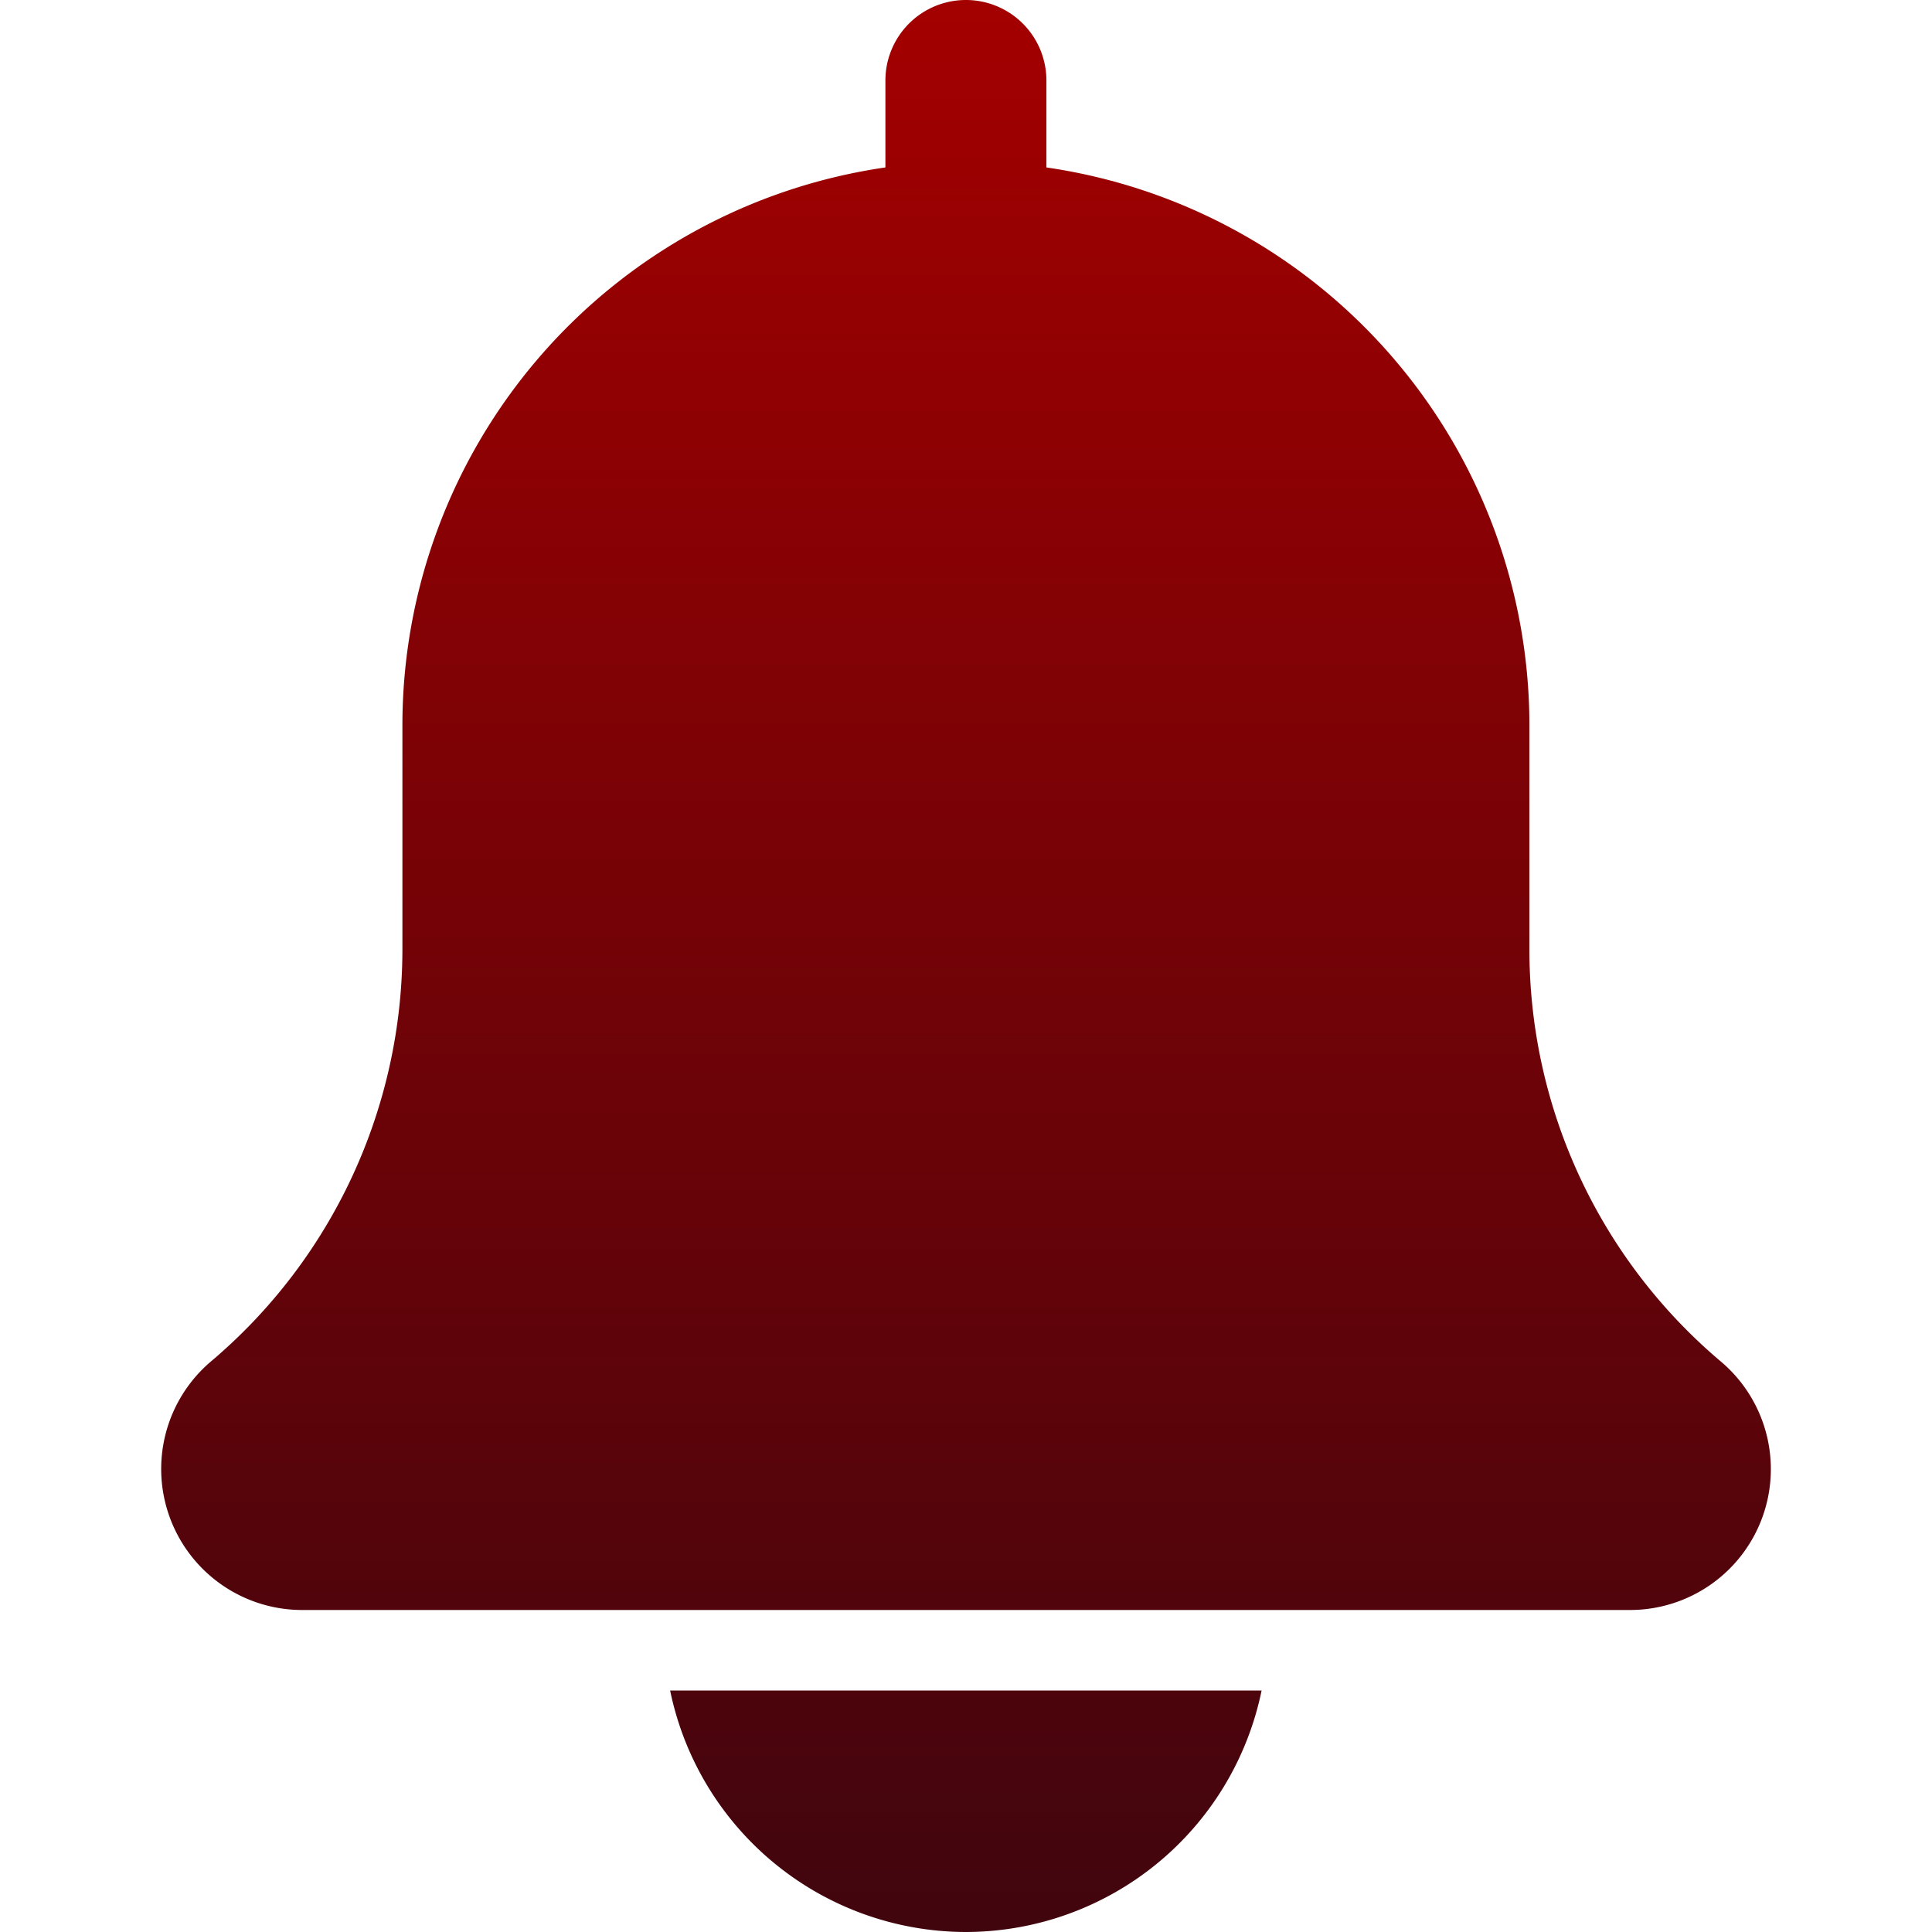 <svg xmlns="http://www.w3.org/2000/svg" xmlns:xlink="http://www.w3.org/1999/xlink" width="21" height="21" viewBox="0 0 21 21">
  <defs>
    <linearGradient id="linear-gradient" x1="0.5" x2="0.5" y2="1" gradientUnits="objectBoundingBox">
      <stop offset="0" stop-color="#a40000"/>
      <stop offset="1" stop-color="#40050e"/>
    </linearGradient>
    <clipPath id="clip-path">
      <rect id="Rectangle_23896" data-name="Rectangle 23896" width="21" height="21" transform="translate(30 37)" fill="url(#linear-gradient)"/>
    </clipPath>
  </defs>
  <g id="Mask_Group_332" data-name="Mask Group 332" transform="translate(-30 -37)" clip-path="url(#clip-path)">
    <g id="svgexport-17_29_" data-name="svgexport-17 (29)" transform="translate(31.752 37)">
      <path id="Path_43267" data-name="Path 43267" d="M19.208,14.8a5.861,5.861,0,0,1-2.082-4.484V7.875a6.13,6.13,0,0,0-5.25-6.055V.875a.875.875,0,0,0-1.75,0V1.82a6.129,6.129,0,0,0-5.25,6.055v2.44a5.867,5.867,0,0,1-2.09,4.491,1.533,1.533,0,0,0,1,2.694H18.22a1.531,1.531,0,0,0,.988-2.7ZM11,21a3.286,3.286,0,0,0,3.215-2.625H7.786A3.287,3.287,0,0,0,11,21Z" transform="translate(-2.254)" fill="url(#linear-gradient)"/>
    </g>
  </g>
</svg>

